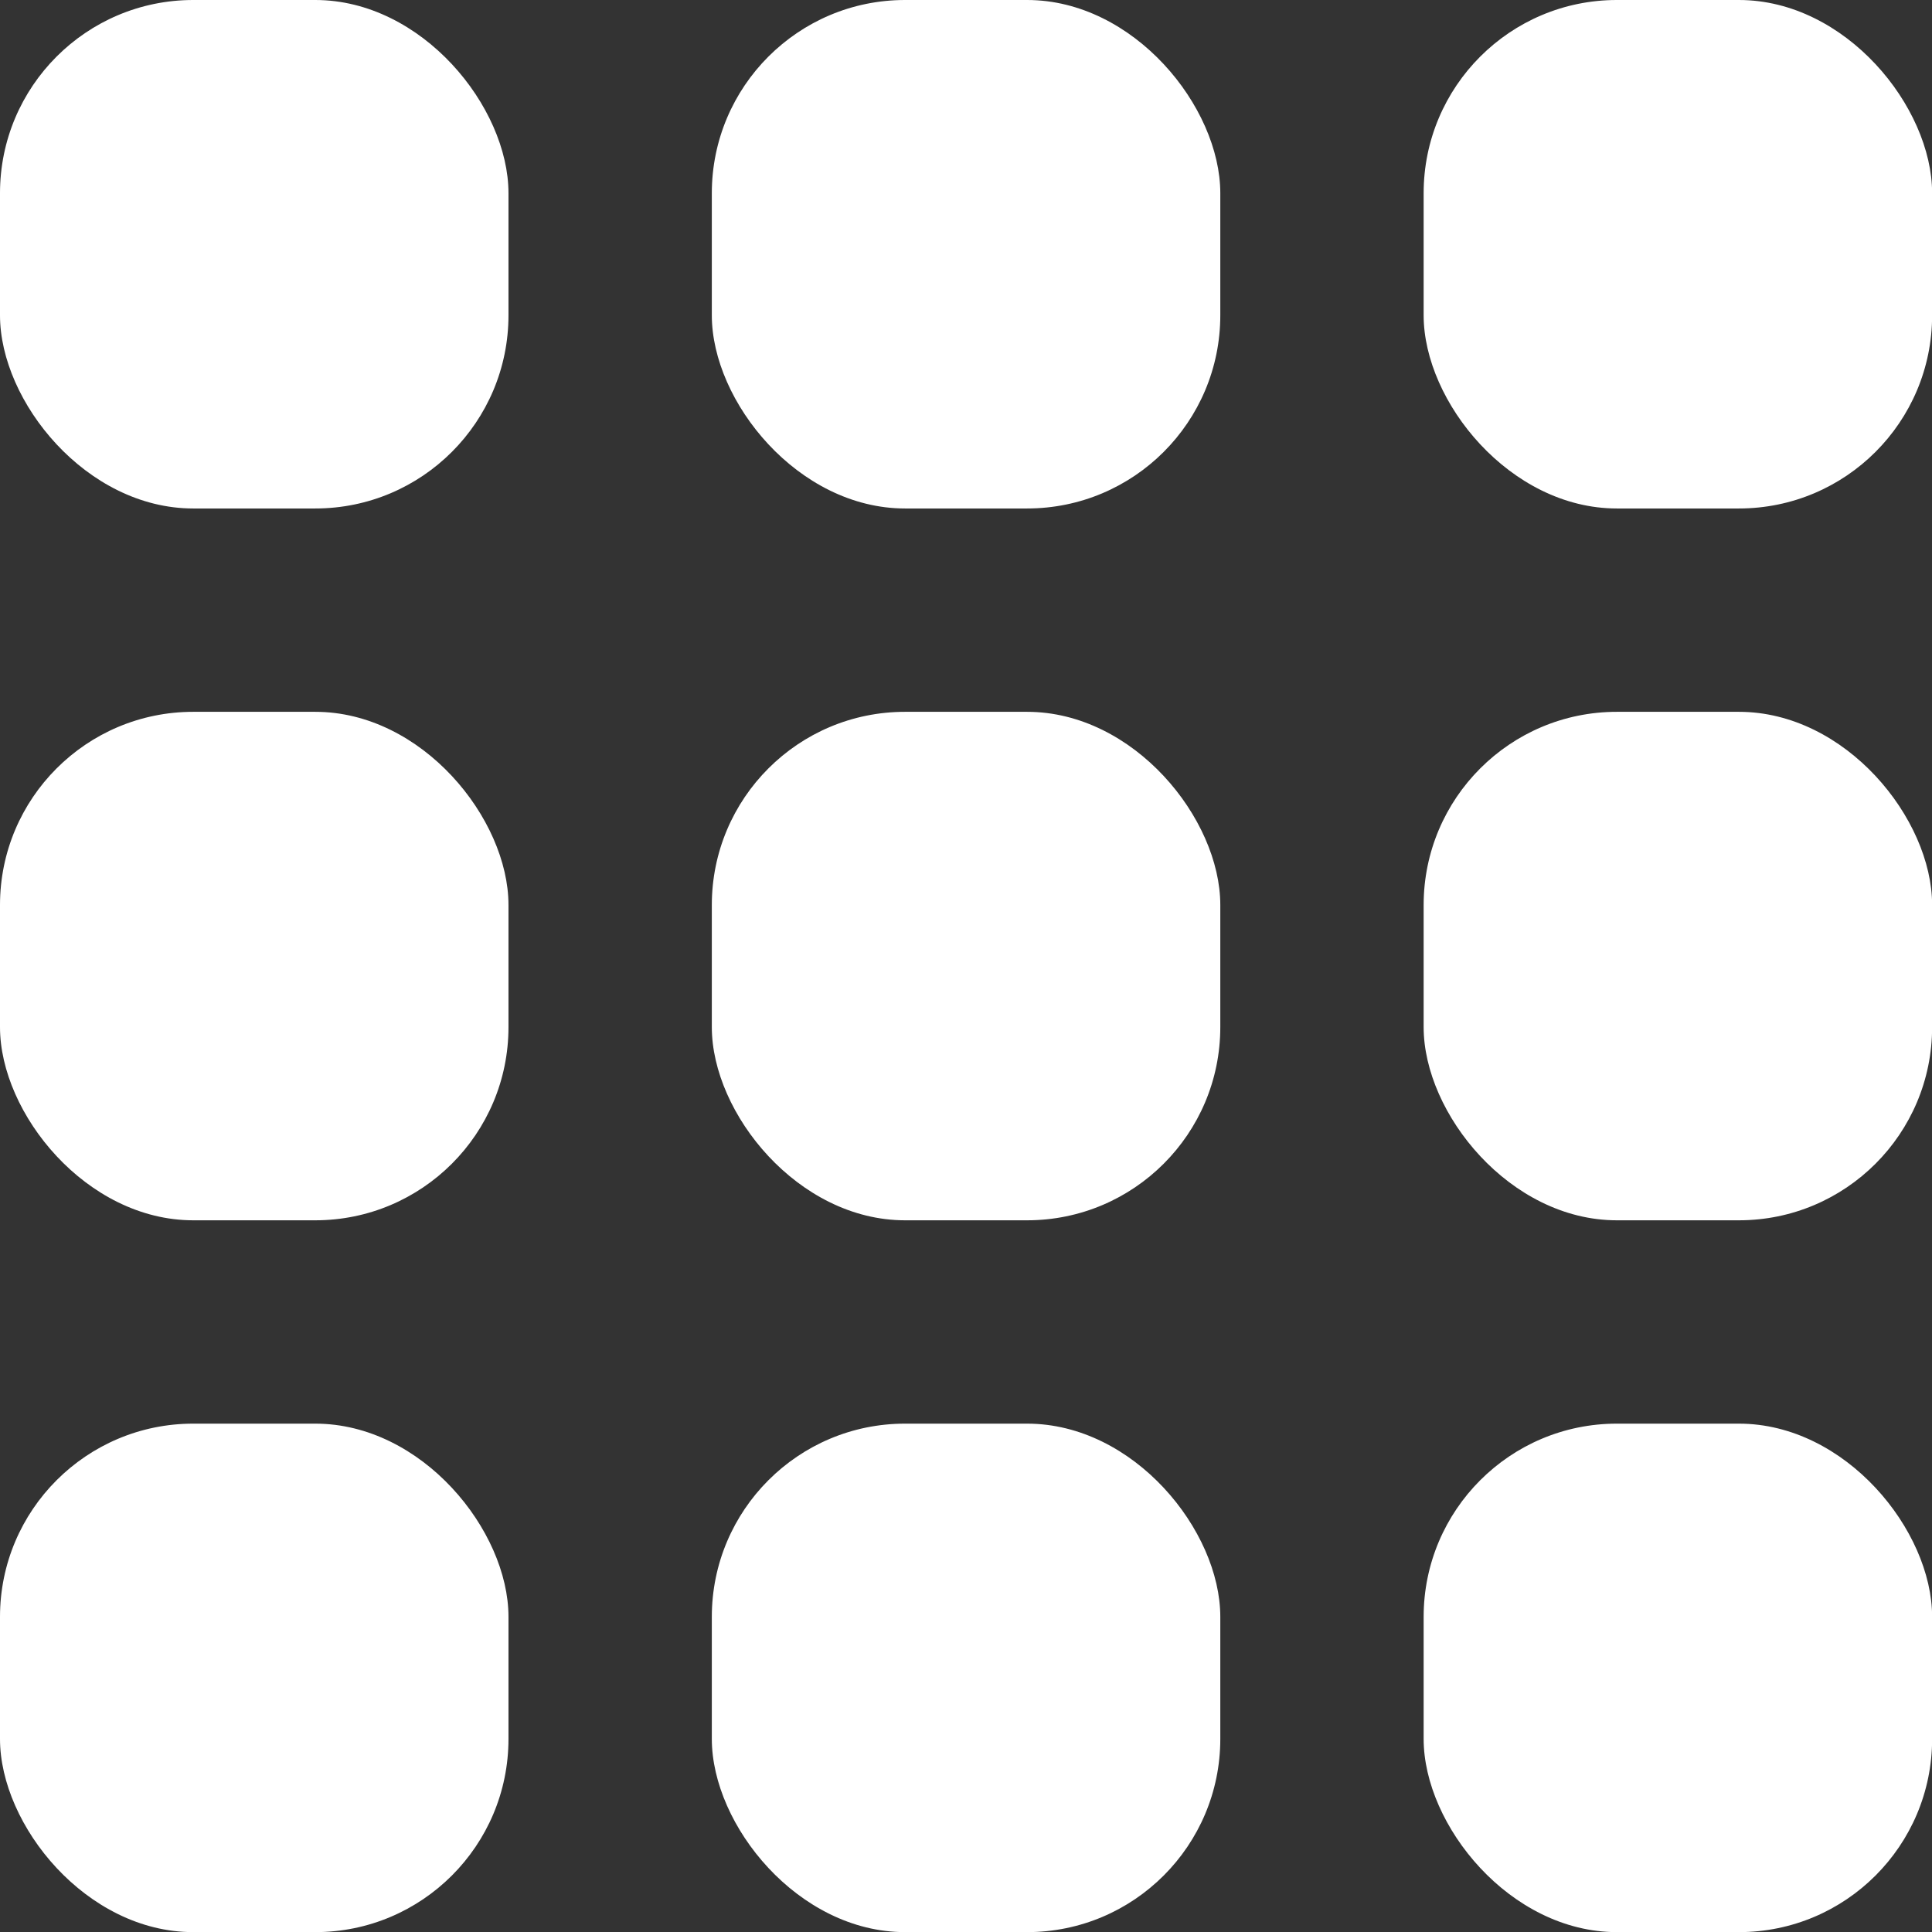 <svg width="16" height="16" viewBox="0 0 16 16" fill="none" xmlns="http://www.w3.org/2000/svg">
<rect x="0" y="0" width="16" height="16" fill="#333333" stroke="none"/>
<rect width="4.211" height="4.211" rx="1.6" fill="white"/>
<rect y="5.895" width="4.211" height="4.211" rx="1.6" fill="white"/>
<rect y="11.79" width="4.211" height="4.211" rx="1.6" fill="white"/>
<rect x="5.895" width="4.211" height="4.211" rx="1.6" fill="white"/>
<rect x="5.895" y="5.895" width="4.211" height="4.211" rx="1.6" fill="white"/>
<rect x="5.895" y="11.79" width="4.211" height="4.211" rx="1.6" fill="white"/>
<rect x="11.79" width="4.211" height="4.211" rx="1.6" fill="white"/>
<rect x="11.79" y="5.895" width="4.211" height="4.211" rx="1.6" fill="white"/>
<rect x="11.79" y="11.79" width="4.211" height="4.211" rx="1.6" fill="white"/>
</svg>

